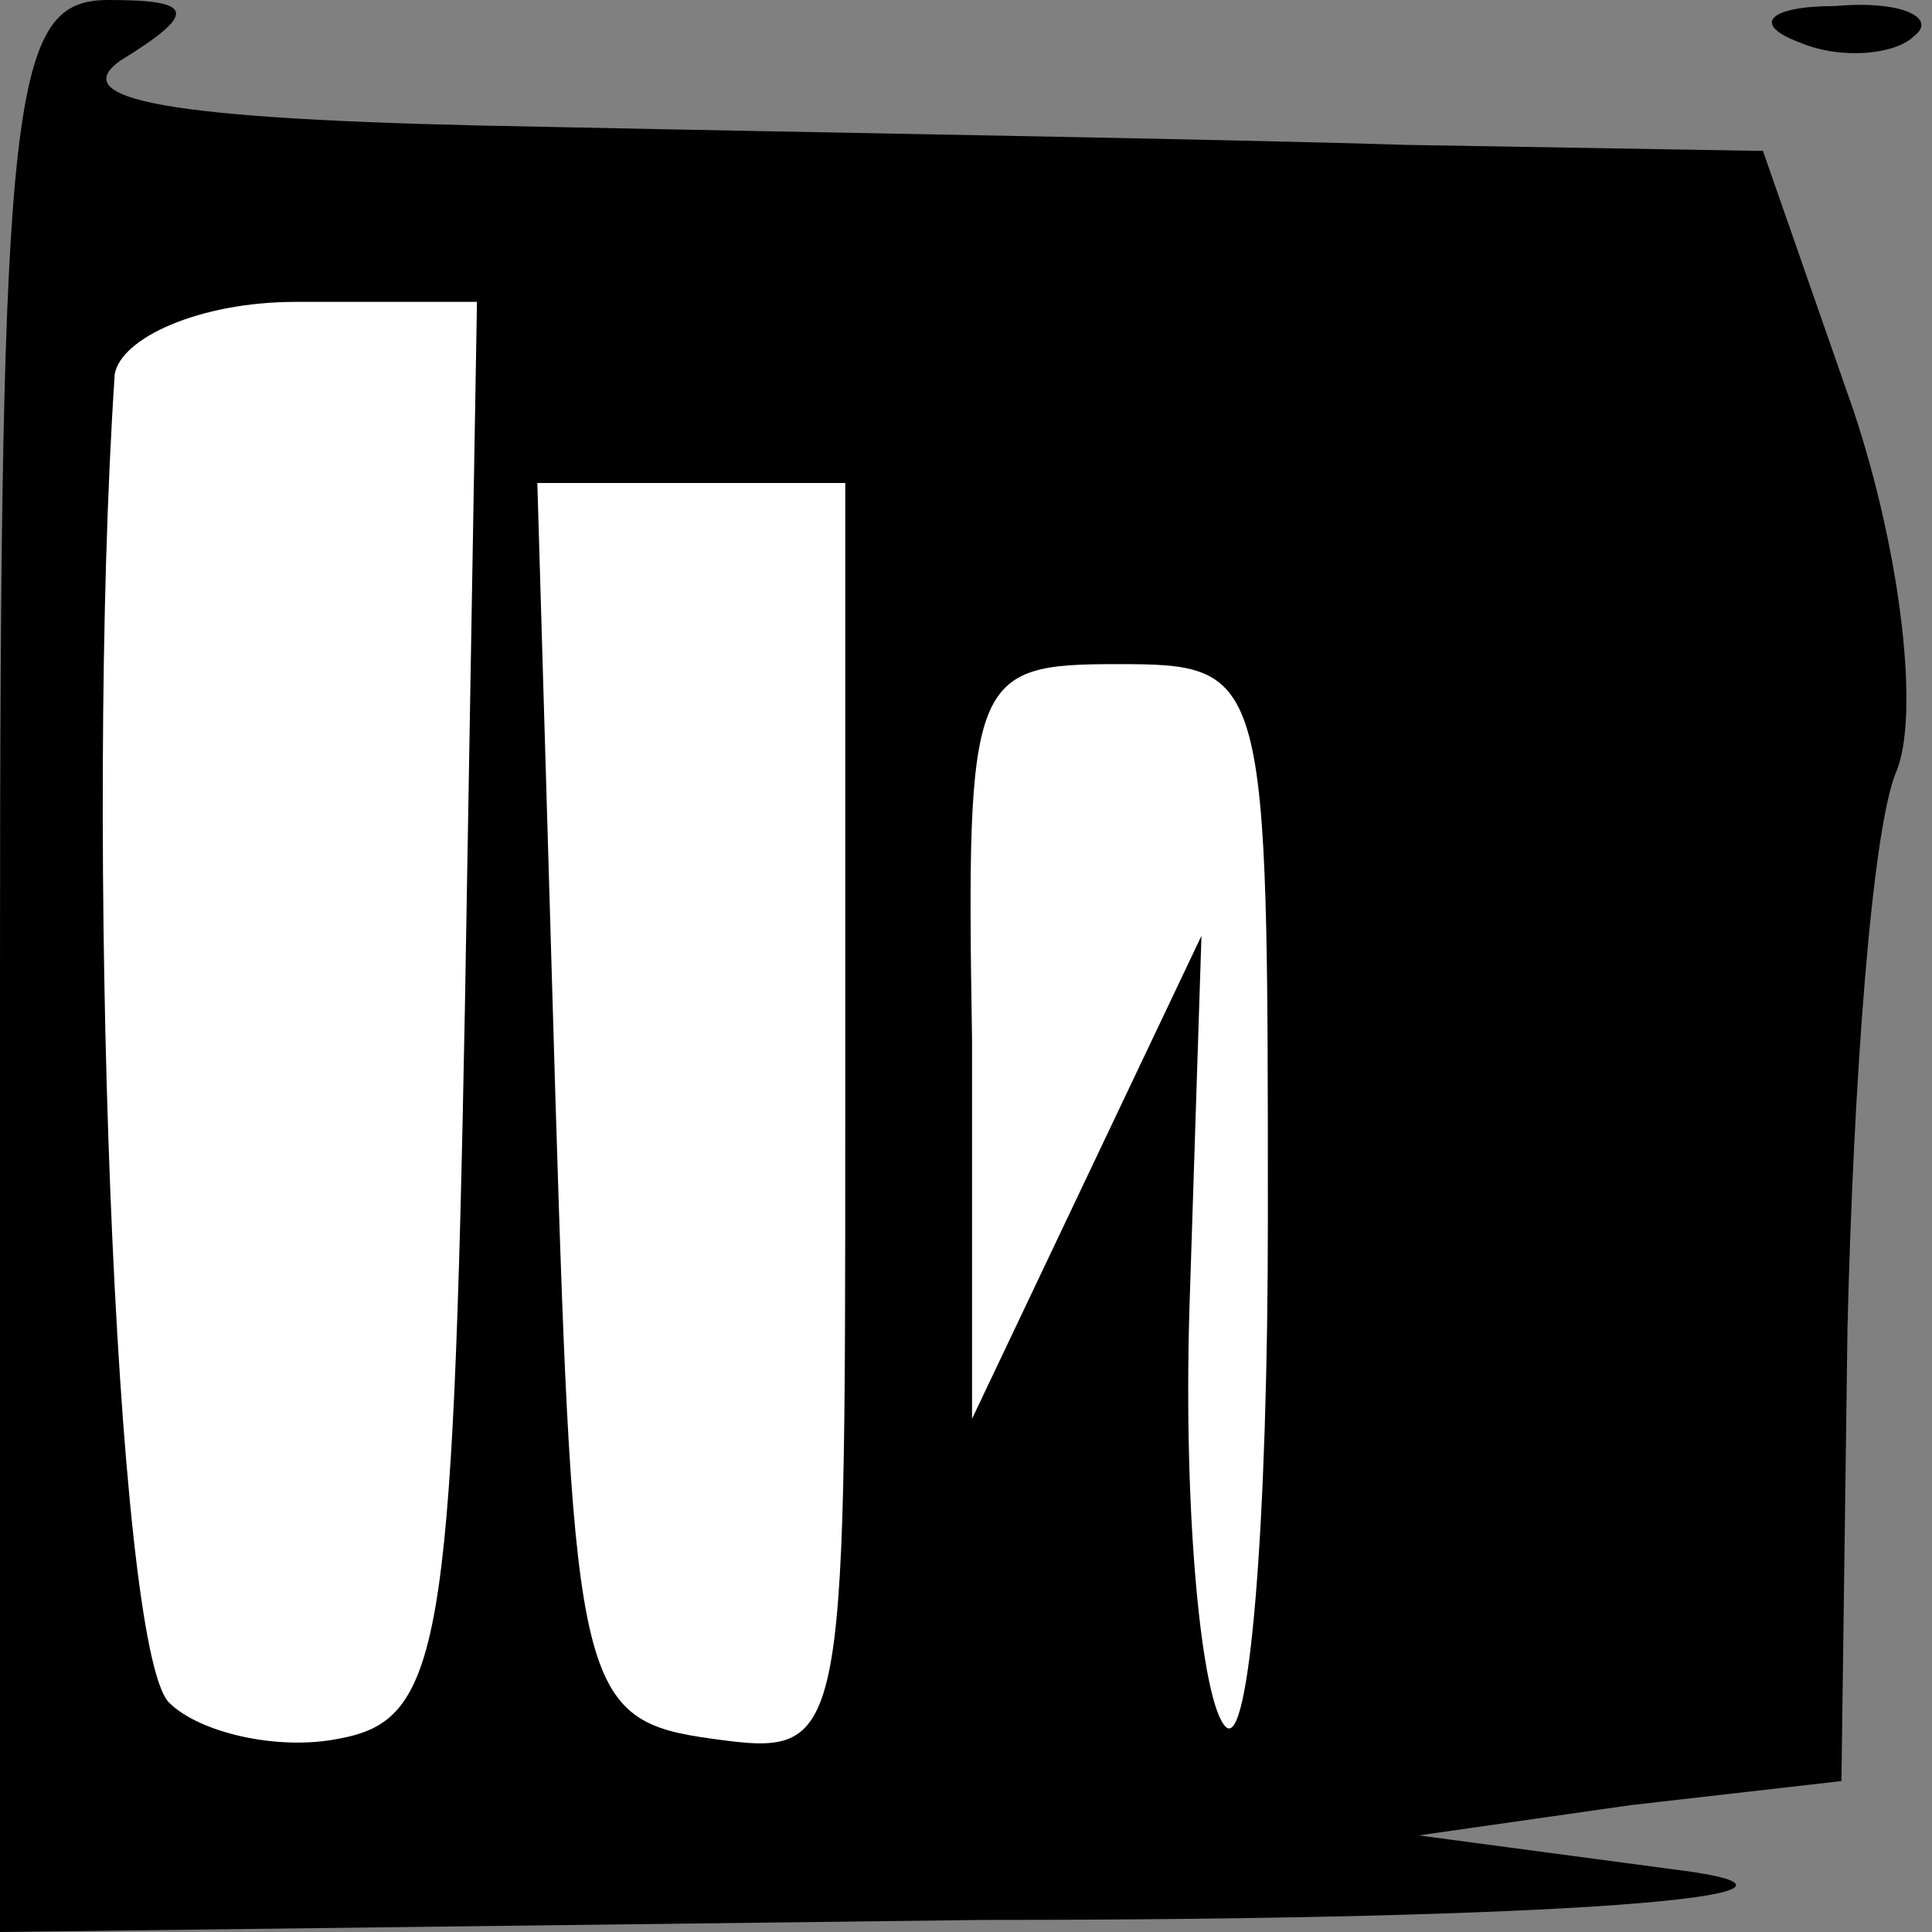 <?xml version="1.0" standalone="no"?>
<!DOCTYPE svg PUBLIC "-//W3C//DTD SVG 20010904//EN"
 "http://www.w3.org/TR/2001/REC-SVG-20010904/DTD/svg10.dtd">
<svg version="1.0" xmlns="http://www.w3.org/2000/svg"
 width="32pt" height="32pt" viewBox="0 0 32 32"
 preserveAspectRatio="xMidYMid meet">
<rect x="0" y="0" width="32" height="32" fill="#808080" stroke="none"/>
<g transform="translate(0,32) scale(0.1,-0.1)"
fill="#000000" stroke="none">
<path fill="#000000" stroke="none" d="M0 160 l0 -160 163 2 c97 0 144 4 117
8 l-45 6 35 5 35 4 1 75 c1 41 4 82 8 92 4 9 1 36 -7 60 l-15 43 -59 1 c-32 1
-96 2 -143 3 -59 1 -80 4 -70 11 13 8 12 10 -2 10 -16 0 -18 -14 -18 -160z"/>
<path fill="#ffffff" stroke="none" d="M77 153 c-2 -106 -4 -118 -21 -121 -10
-2 -23 1 -28 6 -9 9 -14 145 -9 220 1 6 14 12 30 12 l30 0 -2 -117z"/>
<path fill="#ffffff" stroke="none" d="M140 134 c0 -104 0 -105 -22 -102 -22
3 -23 8 -26 106 l-3 102 26 0 25 0 0 -106z"/>
<path fill="#ffffff" stroke="none" d="M210 118 c0 -50 -3 -88 -7 -84 -4 4 -7
35 -6 69 l2 62 -19 -40 -19 -40 0 63 c-1 60 0 62 24 62 25 0 25 -1 25 -92z"/>
<path fill="#000000" stroke="none" d="M298 313 c7 -3 16 -2 19 1 4 3 -2 6
-13 5 -11 0 -14 -3 -6 -6z"/>
</g>
</svg>
